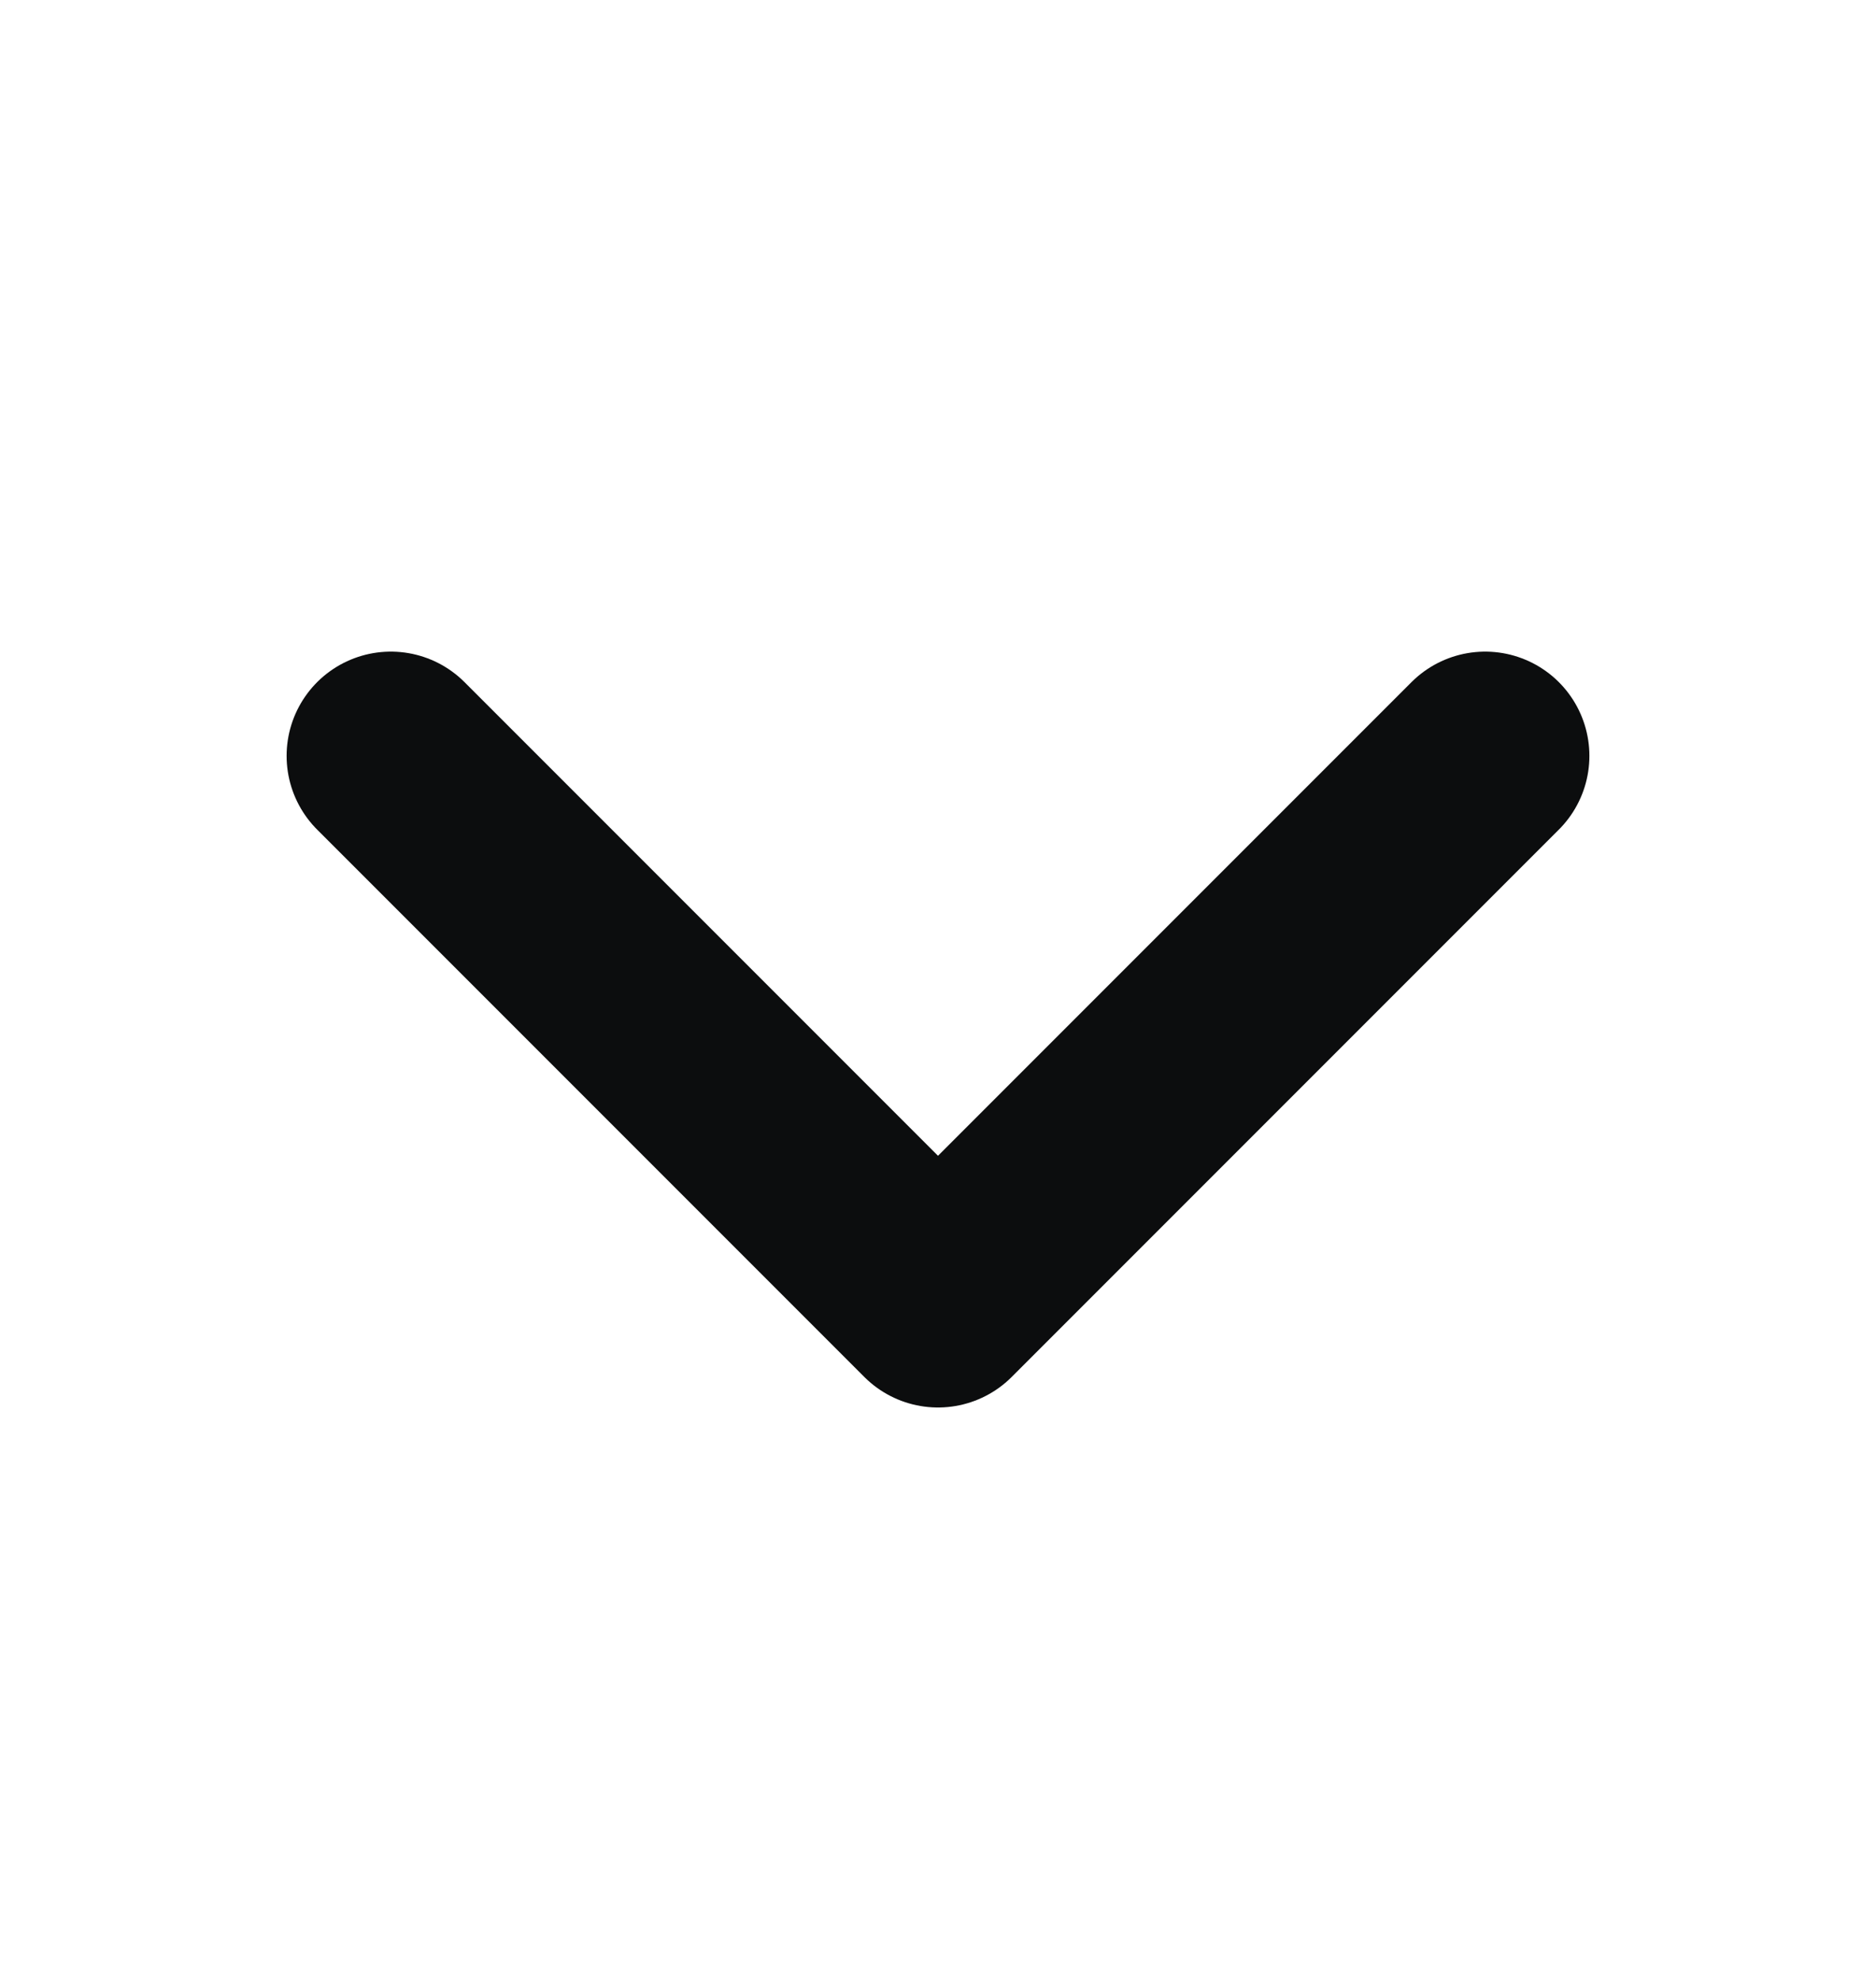 <svg width="18" height="19" viewBox="0 0 18 19" fill="none" xmlns="http://www.w3.org/2000/svg">
<path d="M14.25 7.25L9 12.5L3.75 7.25" stroke="#0C0D0E" stroke-width="2" stroke-linecap="round" stroke-linejoin="round"/>
</svg>
